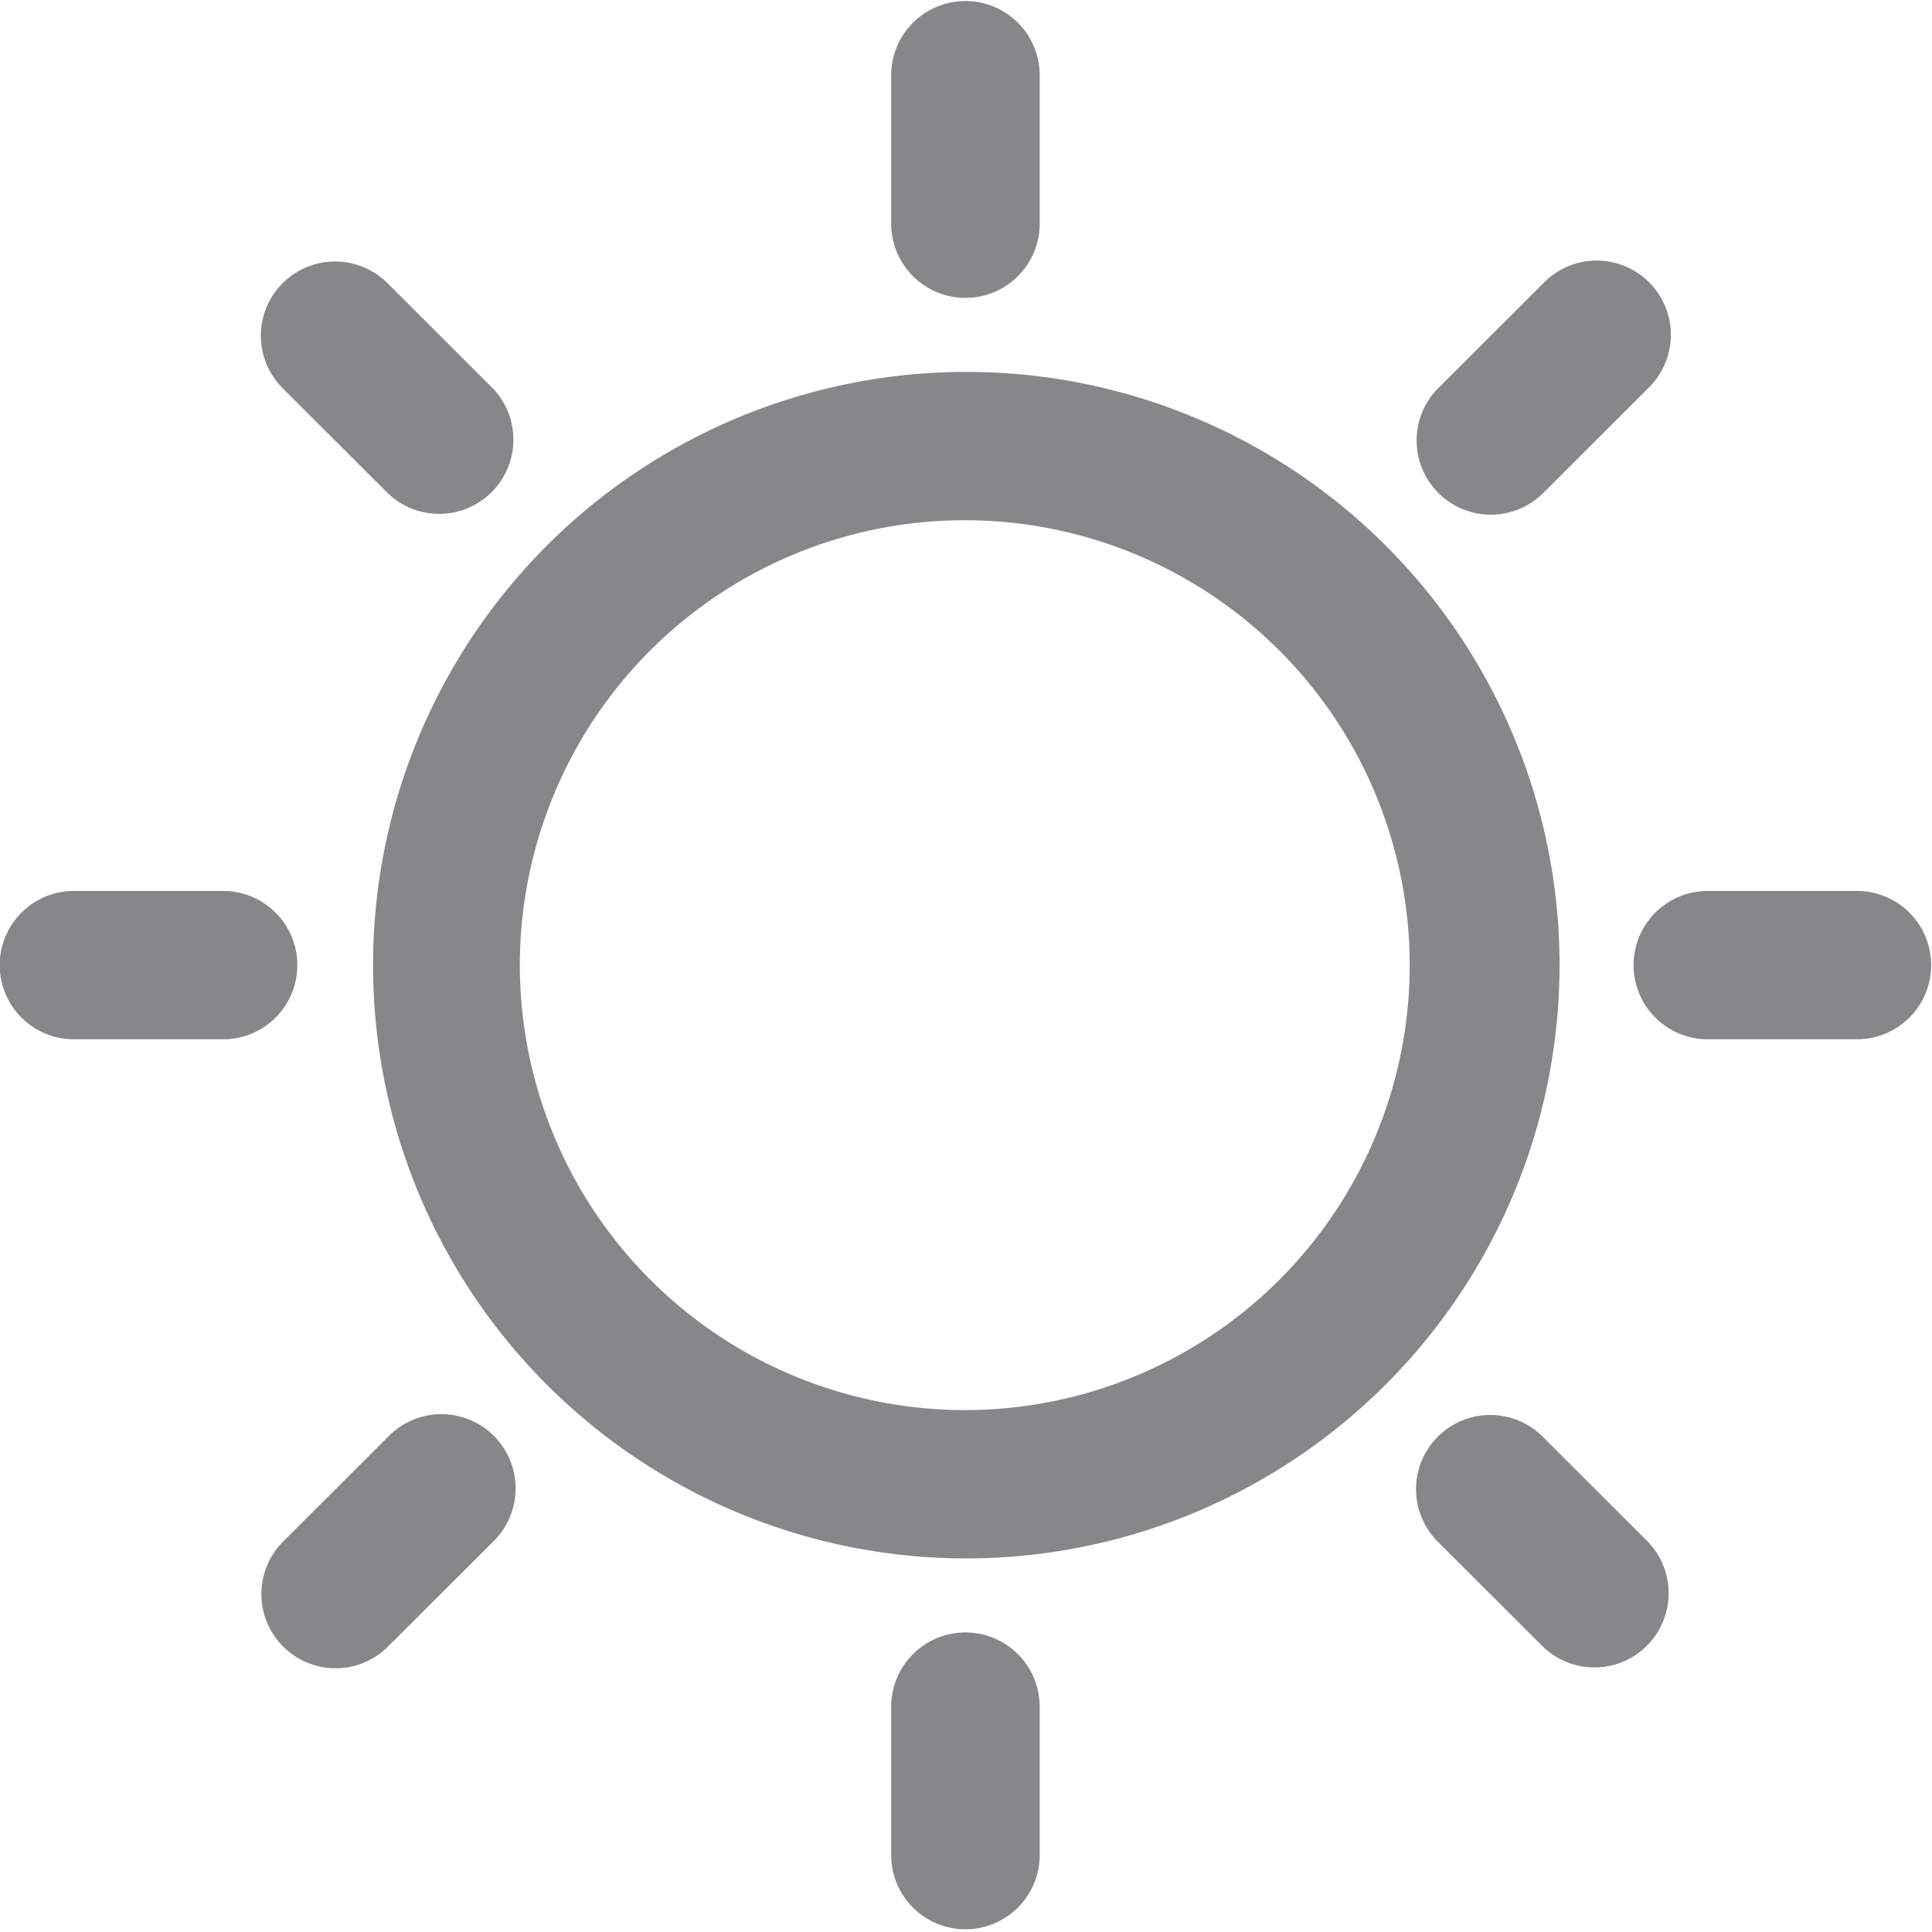 <?xml version="1.0" standalone="no"?><!DOCTYPE svg PUBLIC "-//W3C//DTD SVG 1.1//EN" "http://www.w3.org/Graphics/SVG/1.1/DTD/svg11.dtd"><svg t="1723916767590" class="icon" viewBox="0 0 1024 1024" version="1.1" xmlns="http://www.w3.org/2000/svg" p-id="4822" xmlns:xlink="http://www.w3.org/1999/xlink" width="20" height="20"><path d="M511.697 747.38a235.823 235.823 0 1 0-236.172-235.823 235.985 235.985 0 0 0 236.172 235.823z m0 78.615a314.438 314.438 0 1 1 314.903-314.438 314.647 314.647 0 0 1-314.903 314.438zM472.343 39.913a39.354 39.354 0 0 1 78.708 0v78.615a39.354 39.354 0 0 1-78.708 0z m0 864.675a39.354 39.354 0 0 1 78.708 0v78.615a39.354 39.354 0 0 1-78.708 0zM817.85 150.249a39.331 39.331 0 1 1 55.645 55.575l-55.645 55.575a39.331 39.331 0 0 1-55.668-55.575zM205.545 761.67a39.331 39.331 0 1 1 55.645 55.575l-55.645 55.575a39.331 39.331 0 0 1-55.668-55.575z m0-611.421A39.331 39.331 0 1 0 149.876 205.824l55.668 55.575a39.331 39.331 0 0 0 55.645-55.575z m612.305 611.421a39.331 39.331 0 1 0-55.668 55.575l55.668 55.575a39.331 39.331 0 0 0 55.645-55.575z m166.191-289.443a39.308 39.308 0 1 1 0 78.615h-78.708a39.308 39.308 0 1 1 0-78.615z m-865.955 0a39.308 39.308 0 1 1 0 78.615H39.354a39.308 39.308 0 1 1 0-78.615z m0 0" fill="#87878A" p-id="4823"></path></svg>